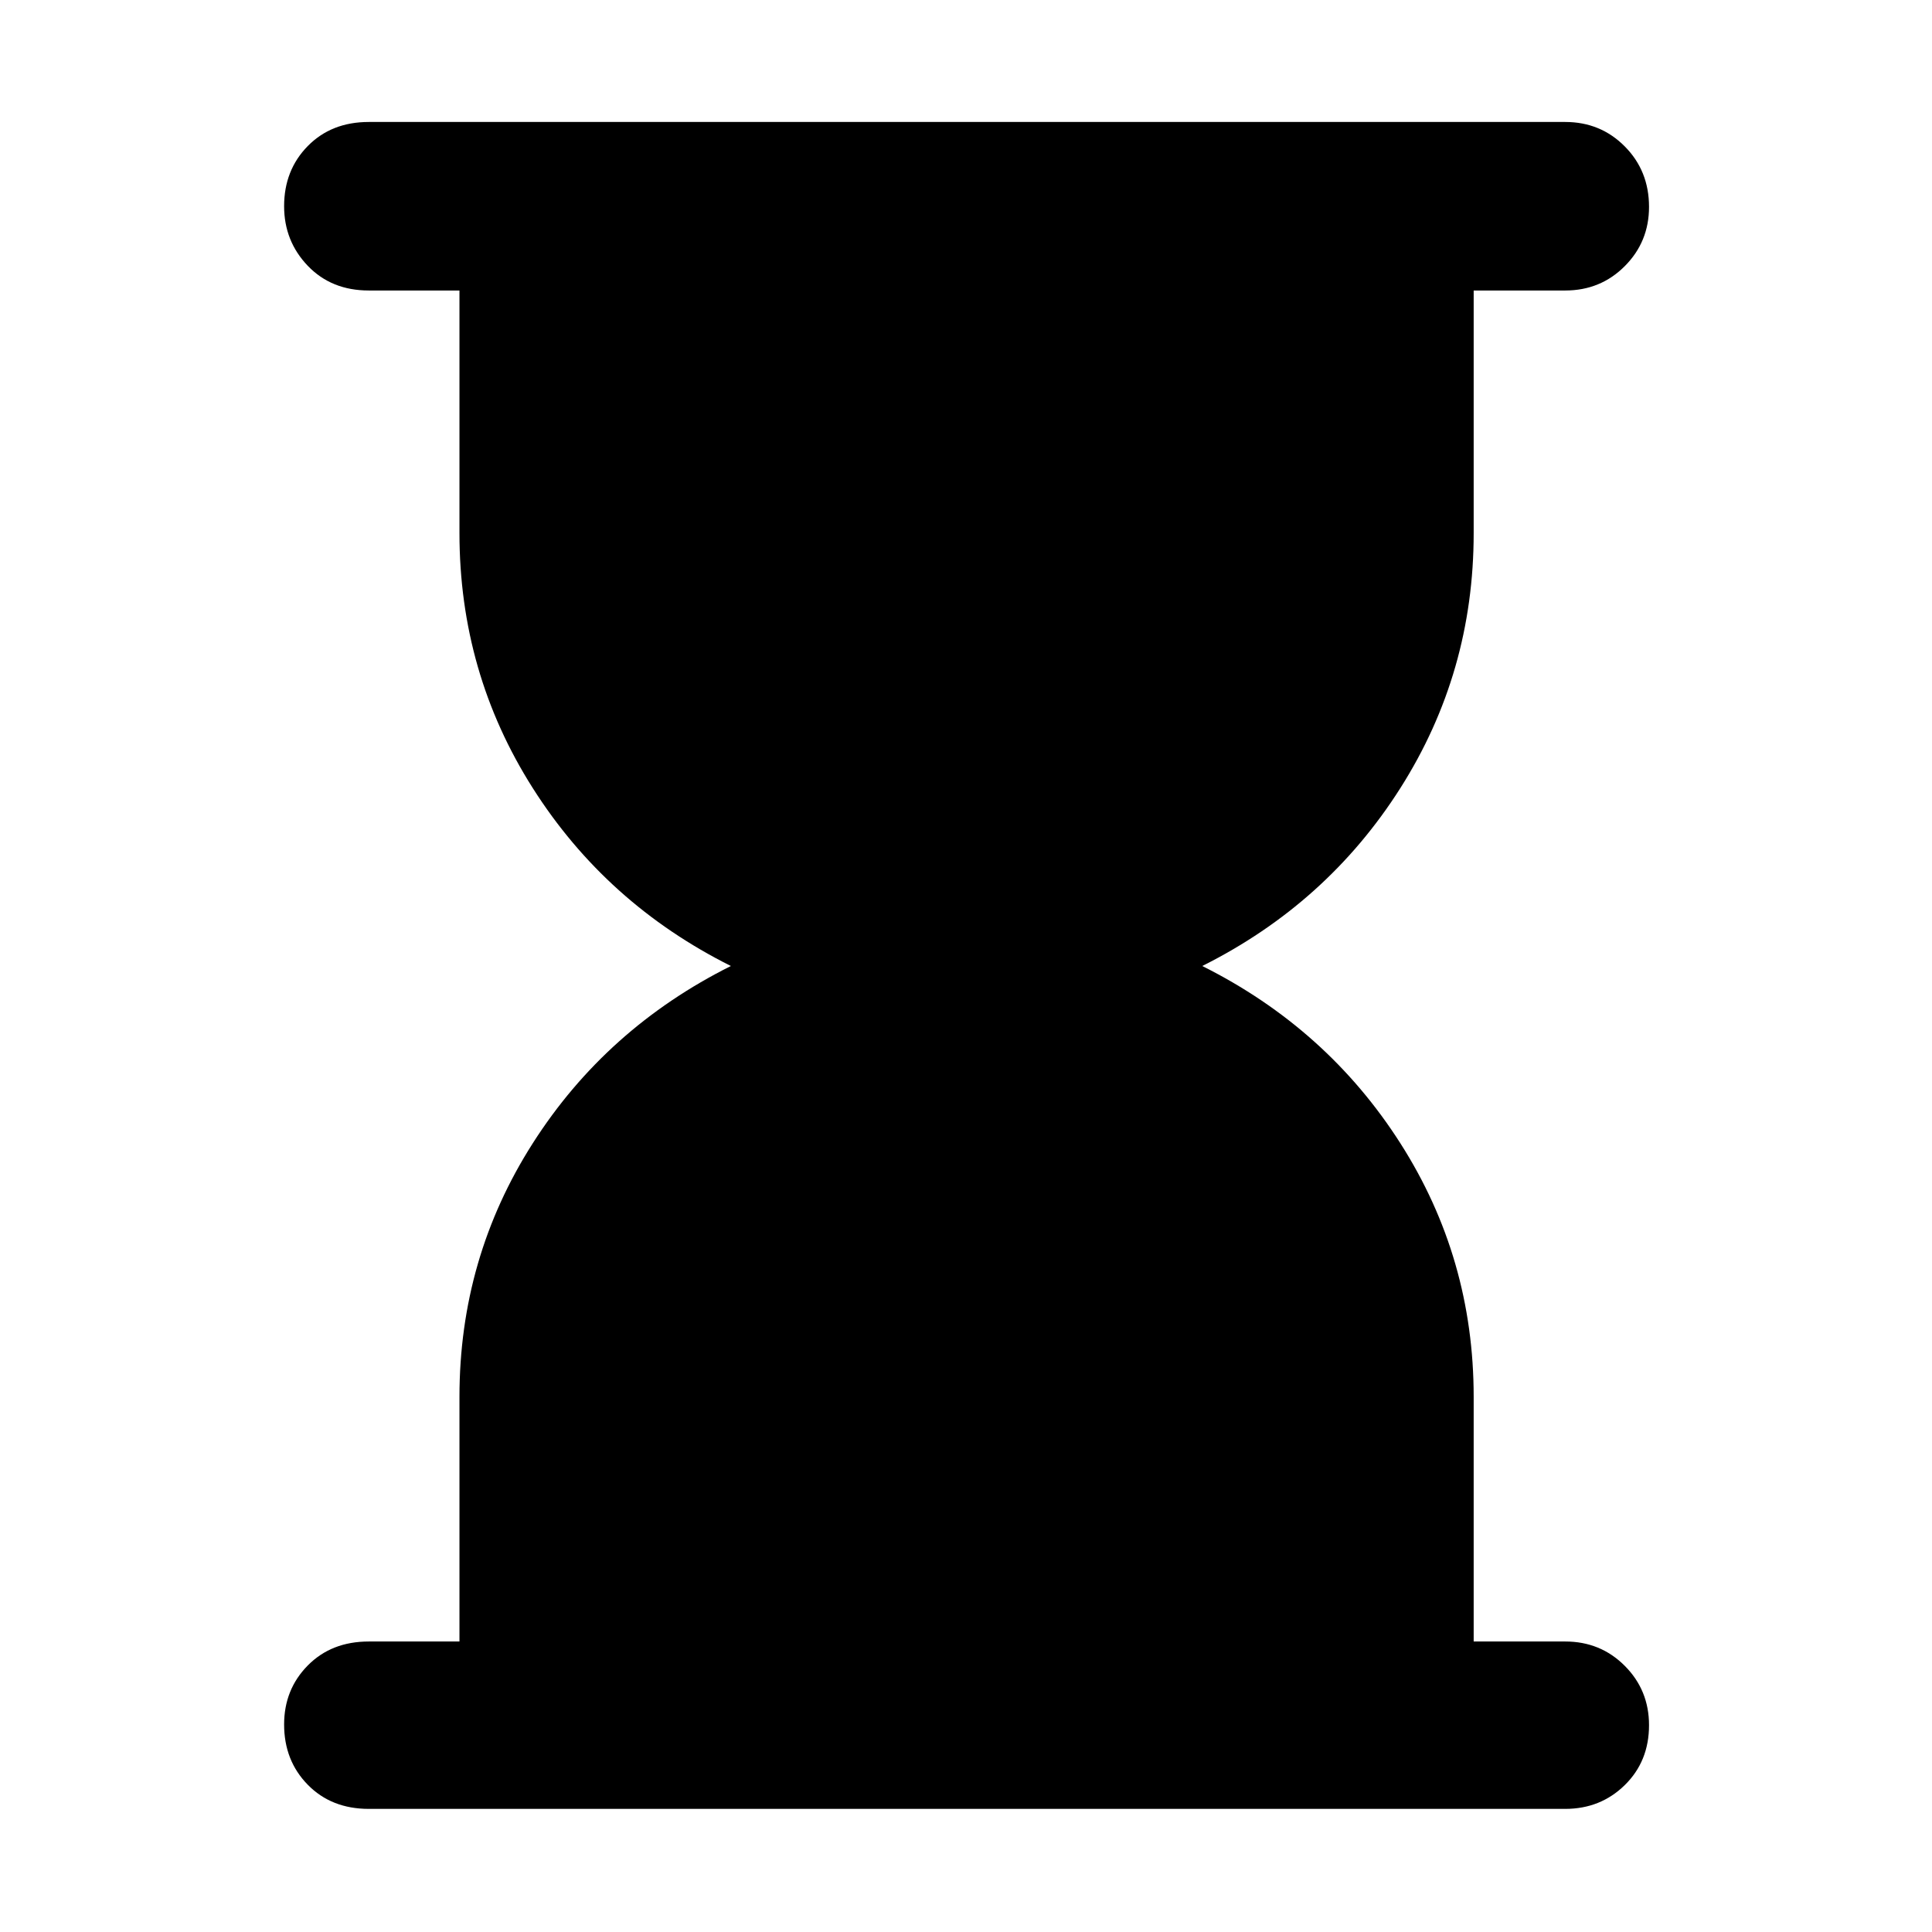 <svg xmlns="http://www.w3.org/2000/svg" height="48" viewBox="0 -960 960 960" width="48"><path d="M183.261-61.174q-18.576 0-30.332-11.99-11.755-11.99-11.755-29.957 0-17.401 11.755-29.314 11.756-11.913 30.332-11.913h45.043v-121.586q0-68.923 36.435-125.994Q301.174-449 363.174-480q-62-31-98.435-88.39t-36.435-126.676v-120.586h-45.043q-18.576 0-30.332-12.273-11.755-12.272-11.755-29.624 0-17.917 11.755-29.88 11.756-11.962 30.332-11.962h594.478q17.531 0 29.592 12.138 12.06 12.138 12.06 30.055 0 17.352-12.06 29.449-12.061 12.097-29.592 12.097h-45.478v120.586q0 69.286-36.435 126.676T597.391-480q62 31 98.435 88.072 36.435 57.071 36.435 125.994v121.586h45.478q17.531 0 29.592 12.088 12.06 12.089 12.06 29.49 0 17.967-12.06 29.781-12.061 11.815-29.592 11.815H183.261Z"/></svg>